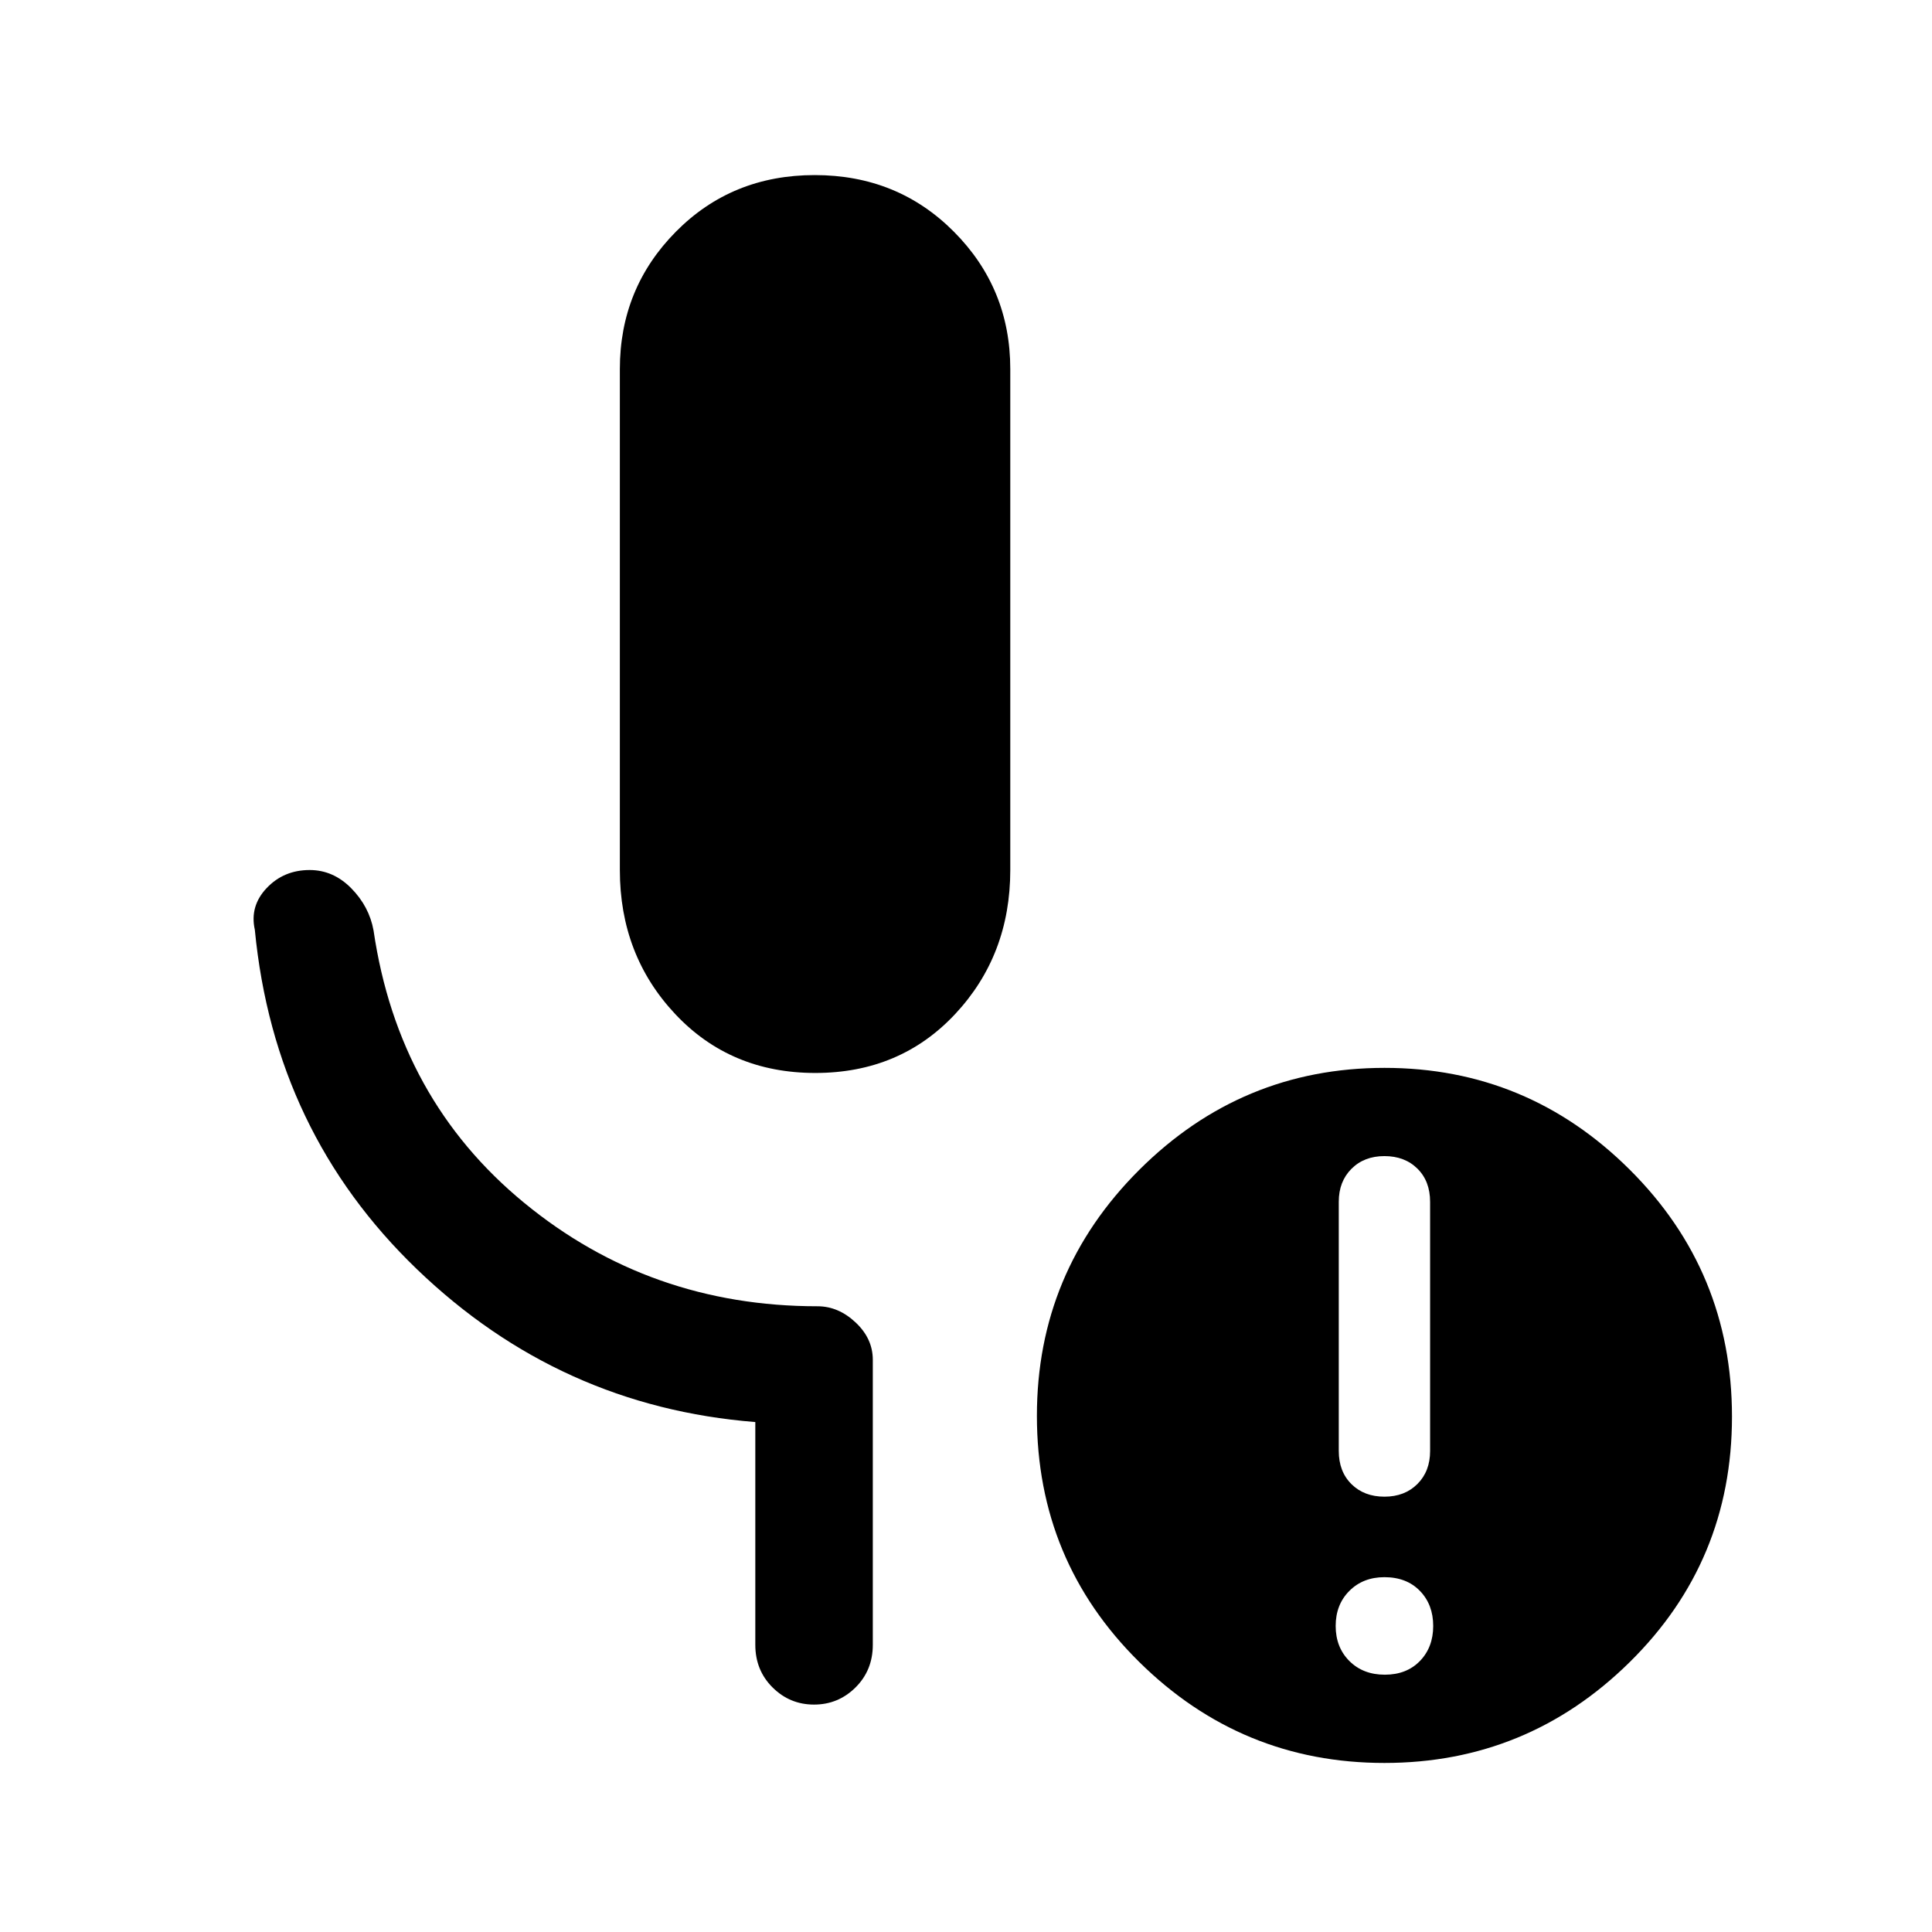 <svg xmlns="http://www.w3.org/2000/svg" height="48" viewBox="0 -960 960 960" width="48"><path d="M405.12-426.85q-42.13 0-69.62-29.28-27.5-29.29-27.5-71.56v-248.92q0-40.1 27.82-68.24 27.82-28.15 69-28.15 41.19 0 69.18 28.15 28 28.14 28 68.24v248.92q0 42.27-27.38 71.56-27.38 29.28-69.5 29.28Zm282.99 299q10.81 0 17.43-6.8 6.61-6.81 6.61-17.43 0-10.61-6.61-17.42-6.62-6.81-17.62-6.81-10.61 0-17.42 6.81-6.81 6.81-6.81 17.42 0 10.62 6.81 17.43 6.81 6.8 17.61 6.8Zm-.19-88.46q10.08 0 16.39-6.31 6.3-6.3 6.3-16.38v-123.8q0-10.28-6.3-16.51-6.31-6.23-16.39-6.23-10.08 0-16.38 6.31-6.31 6.31-6.31 16.38v123.8q0 10.28 6.31 16.51 6.3 6.23 16.38 6.23ZM687.9-84q-71.05 0-121.86-50.21-50.81-50.2-50.81-122.27 0-71.48 50.83-122.19 50.84-50.71 121.89-50.71t121.86 50.58q50.8 50.58 50.8 122.72 0 71.9-50.83 121.99Q758.95-84 687.9-84Zm-312.59-58.69v-110.7q-97.16-7.69-168.08-75.88-70.92-68.19-80.61-168.73-2.62-11.74 5.88-20.72 8.5-8.97 21.36-8.97 11.76 0 20.69 9.08 8.93 9.08 11.07 20.99 12.3 83.93 74.85 135.31 62.54 51.39 145.76 51.39 10.36 0 18.91 8.03t8.55 18.58v141.62q0 12.64-8.58 21.17-8.58 8.52-20.62 8.52-12.04 0-20.61-8.52-8.57-8.53-8.57-21.17Z"/></svg>